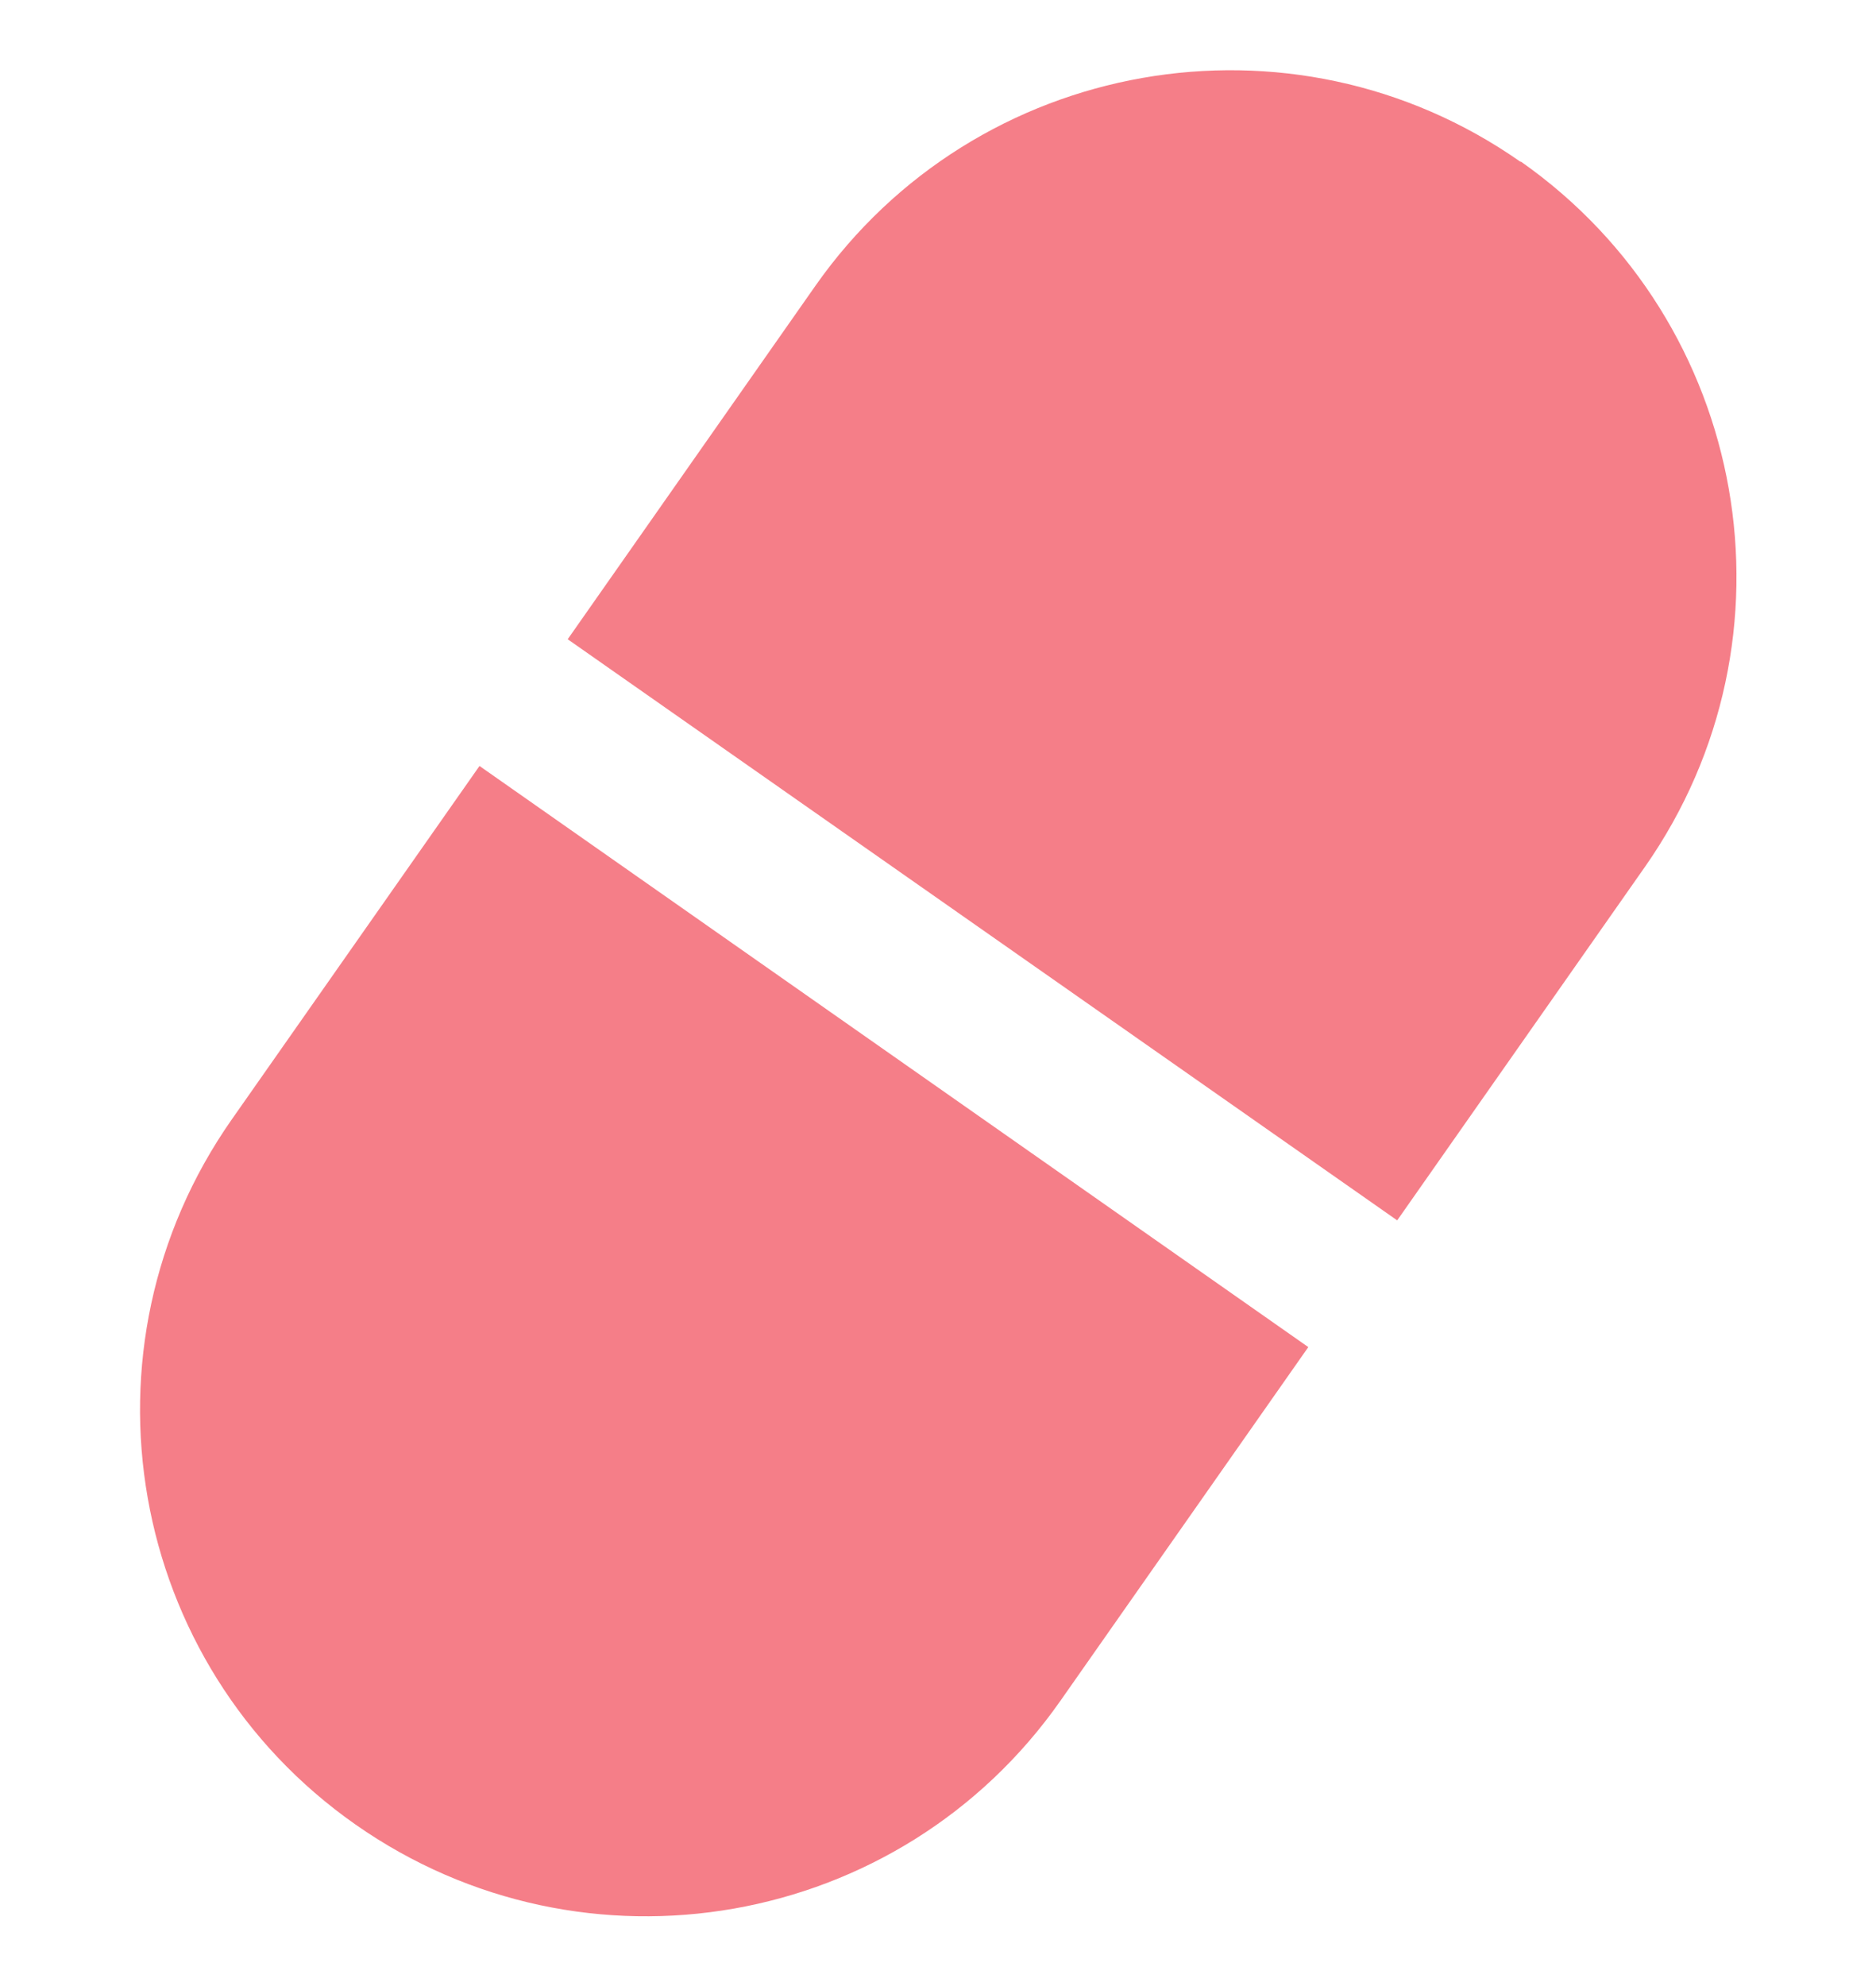 <?xml version="1.0" encoding="UTF-8"?><svg id="_レイヤー_2" xmlns="http://www.w3.org/2000/svg" viewBox="-2 -1 26.8 28.37"><defs><style>.cls-1{fill:#f57e88;}</style></defs><g id="_レイヤー_2-2"><g id="pills"><g id="_グループ_57"><g id="_グループ_56"><path id="_パス_22" class="cls-1" d="m19.72,1.31c-3.27-2.29-7.78-1.49-10.07,1.77l-3.54,5.05,11.85,8.3,3.54-5.05c2.29-3.27,1.49-7.78-1.77-10.07Z"/></g></g><g id="_グループ_59"><g id="_グループ_58"><path id="_パス_23" class="cls-1" d="m4.85,9.94l-3.54,5.05c-2.29,3.27-1.5,7.78,1.77,10.07s7.78,1.5,10.07-1.77l3.54-5.05L4.85,9.94Z"/></g></g></g></g></svg>